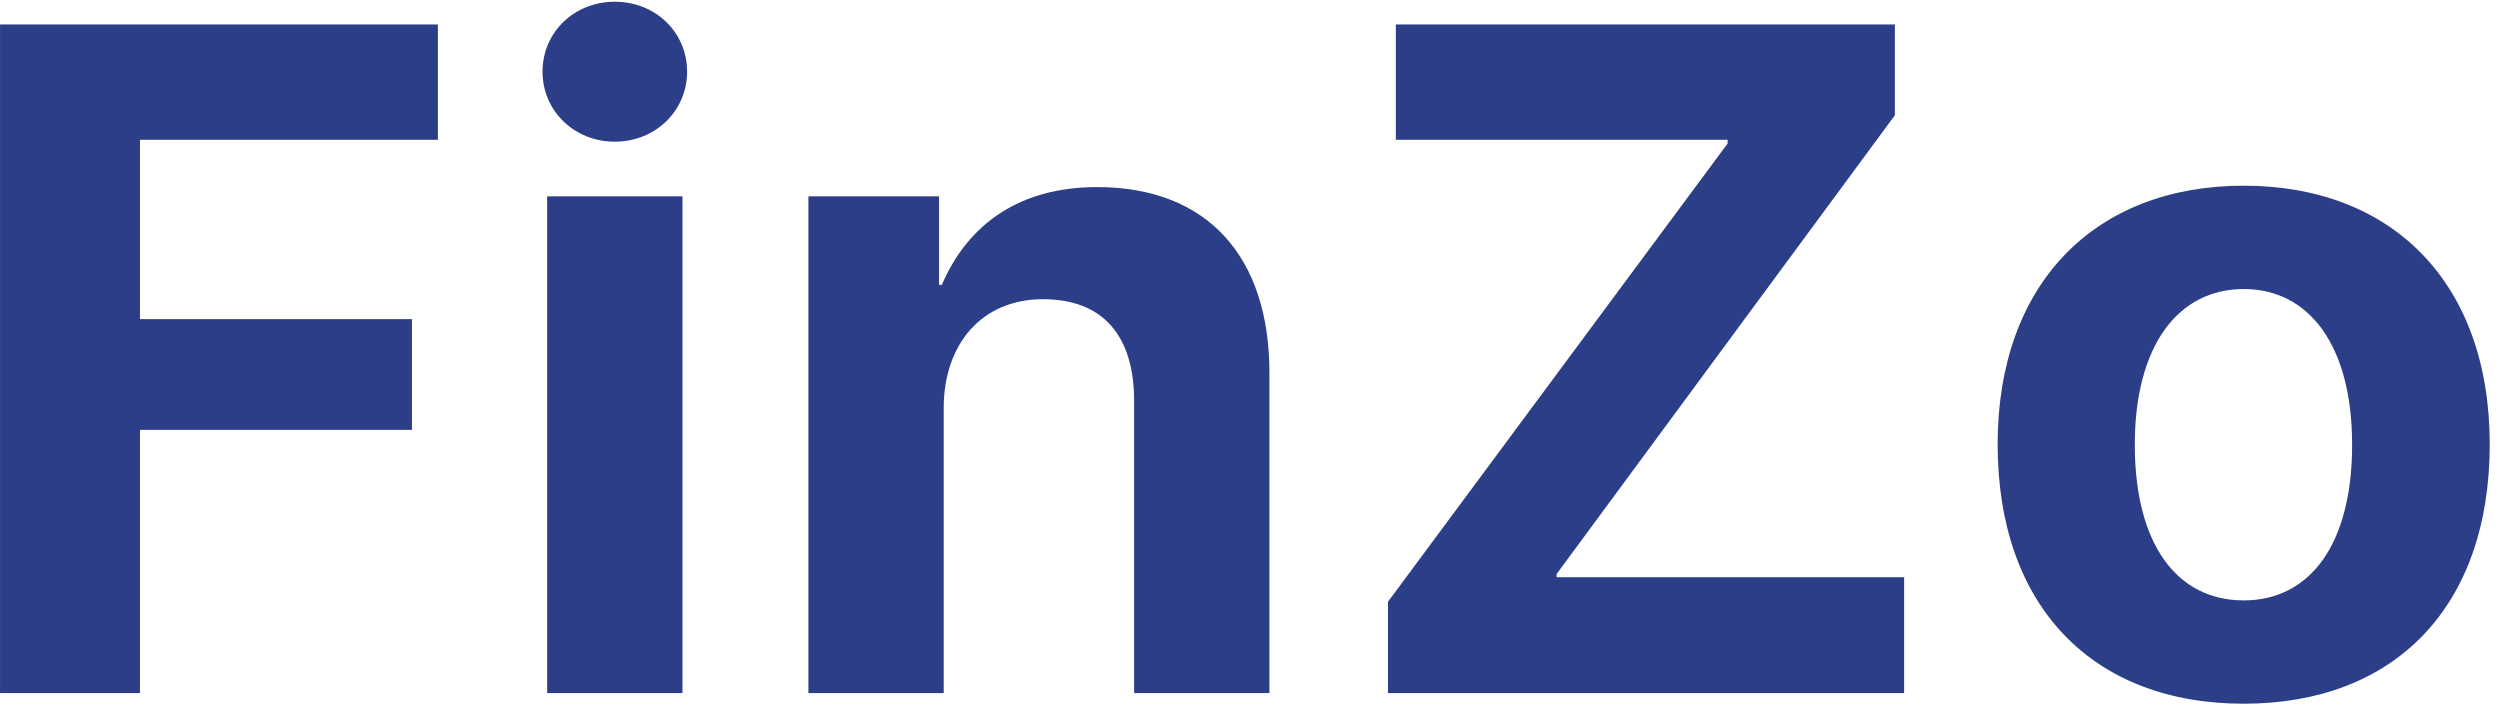 <svg width="101" height="29" viewBox="0 0 101 29" fill="none" xmlns="http://www.w3.org/2000/svg">
<path d="M5.655 28H0.001V0.988H17.691V5.649H5.655V12.893H16.643V17.367H5.655V28ZM22.105 28V7.933H27.572V28H22.105ZM24.838 5.724C23.191 5.724 21.918 4.47 21.918 2.897C21.918 1.306 23.191 0.07 24.838 0.07C26.486 0.07 27.759 1.306 27.759 2.897C27.759 4.47 26.486 5.724 24.838 5.724ZM32.66 28V7.933H37.938V11.508H38.051C39.118 9.018 41.233 7.558 44.322 7.558C48.777 7.558 51.285 10.366 51.285 15.065V28H45.819V16.207C45.819 13.586 44.584 12.088 42.132 12.088C39.679 12.088 38.126 13.886 38.126 16.488V28H32.66ZM56.074 28V24.312L69.795 5.799V5.649H56.392V0.988H76.553V4.657L62.888 23.189V23.32H76.927V28H56.074ZM90.645 28.43C84.58 28.43 80.705 24.537 80.705 17.948C80.705 11.452 84.636 7.502 90.645 7.502C96.654 7.502 100.585 11.433 100.585 17.948C100.585 24.556 96.71 28.43 90.645 28.43ZM90.645 24.256C93.322 24.256 95.026 21.991 95.026 17.966C95.026 13.979 93.303 11.677 90.645 11.677C87.987 11.677 86.246 13.979 86.246 17.966C86.246 21.991 87.95 24.256 90.645 24.256Z" fill="#2C3E87"/>
</svg>
